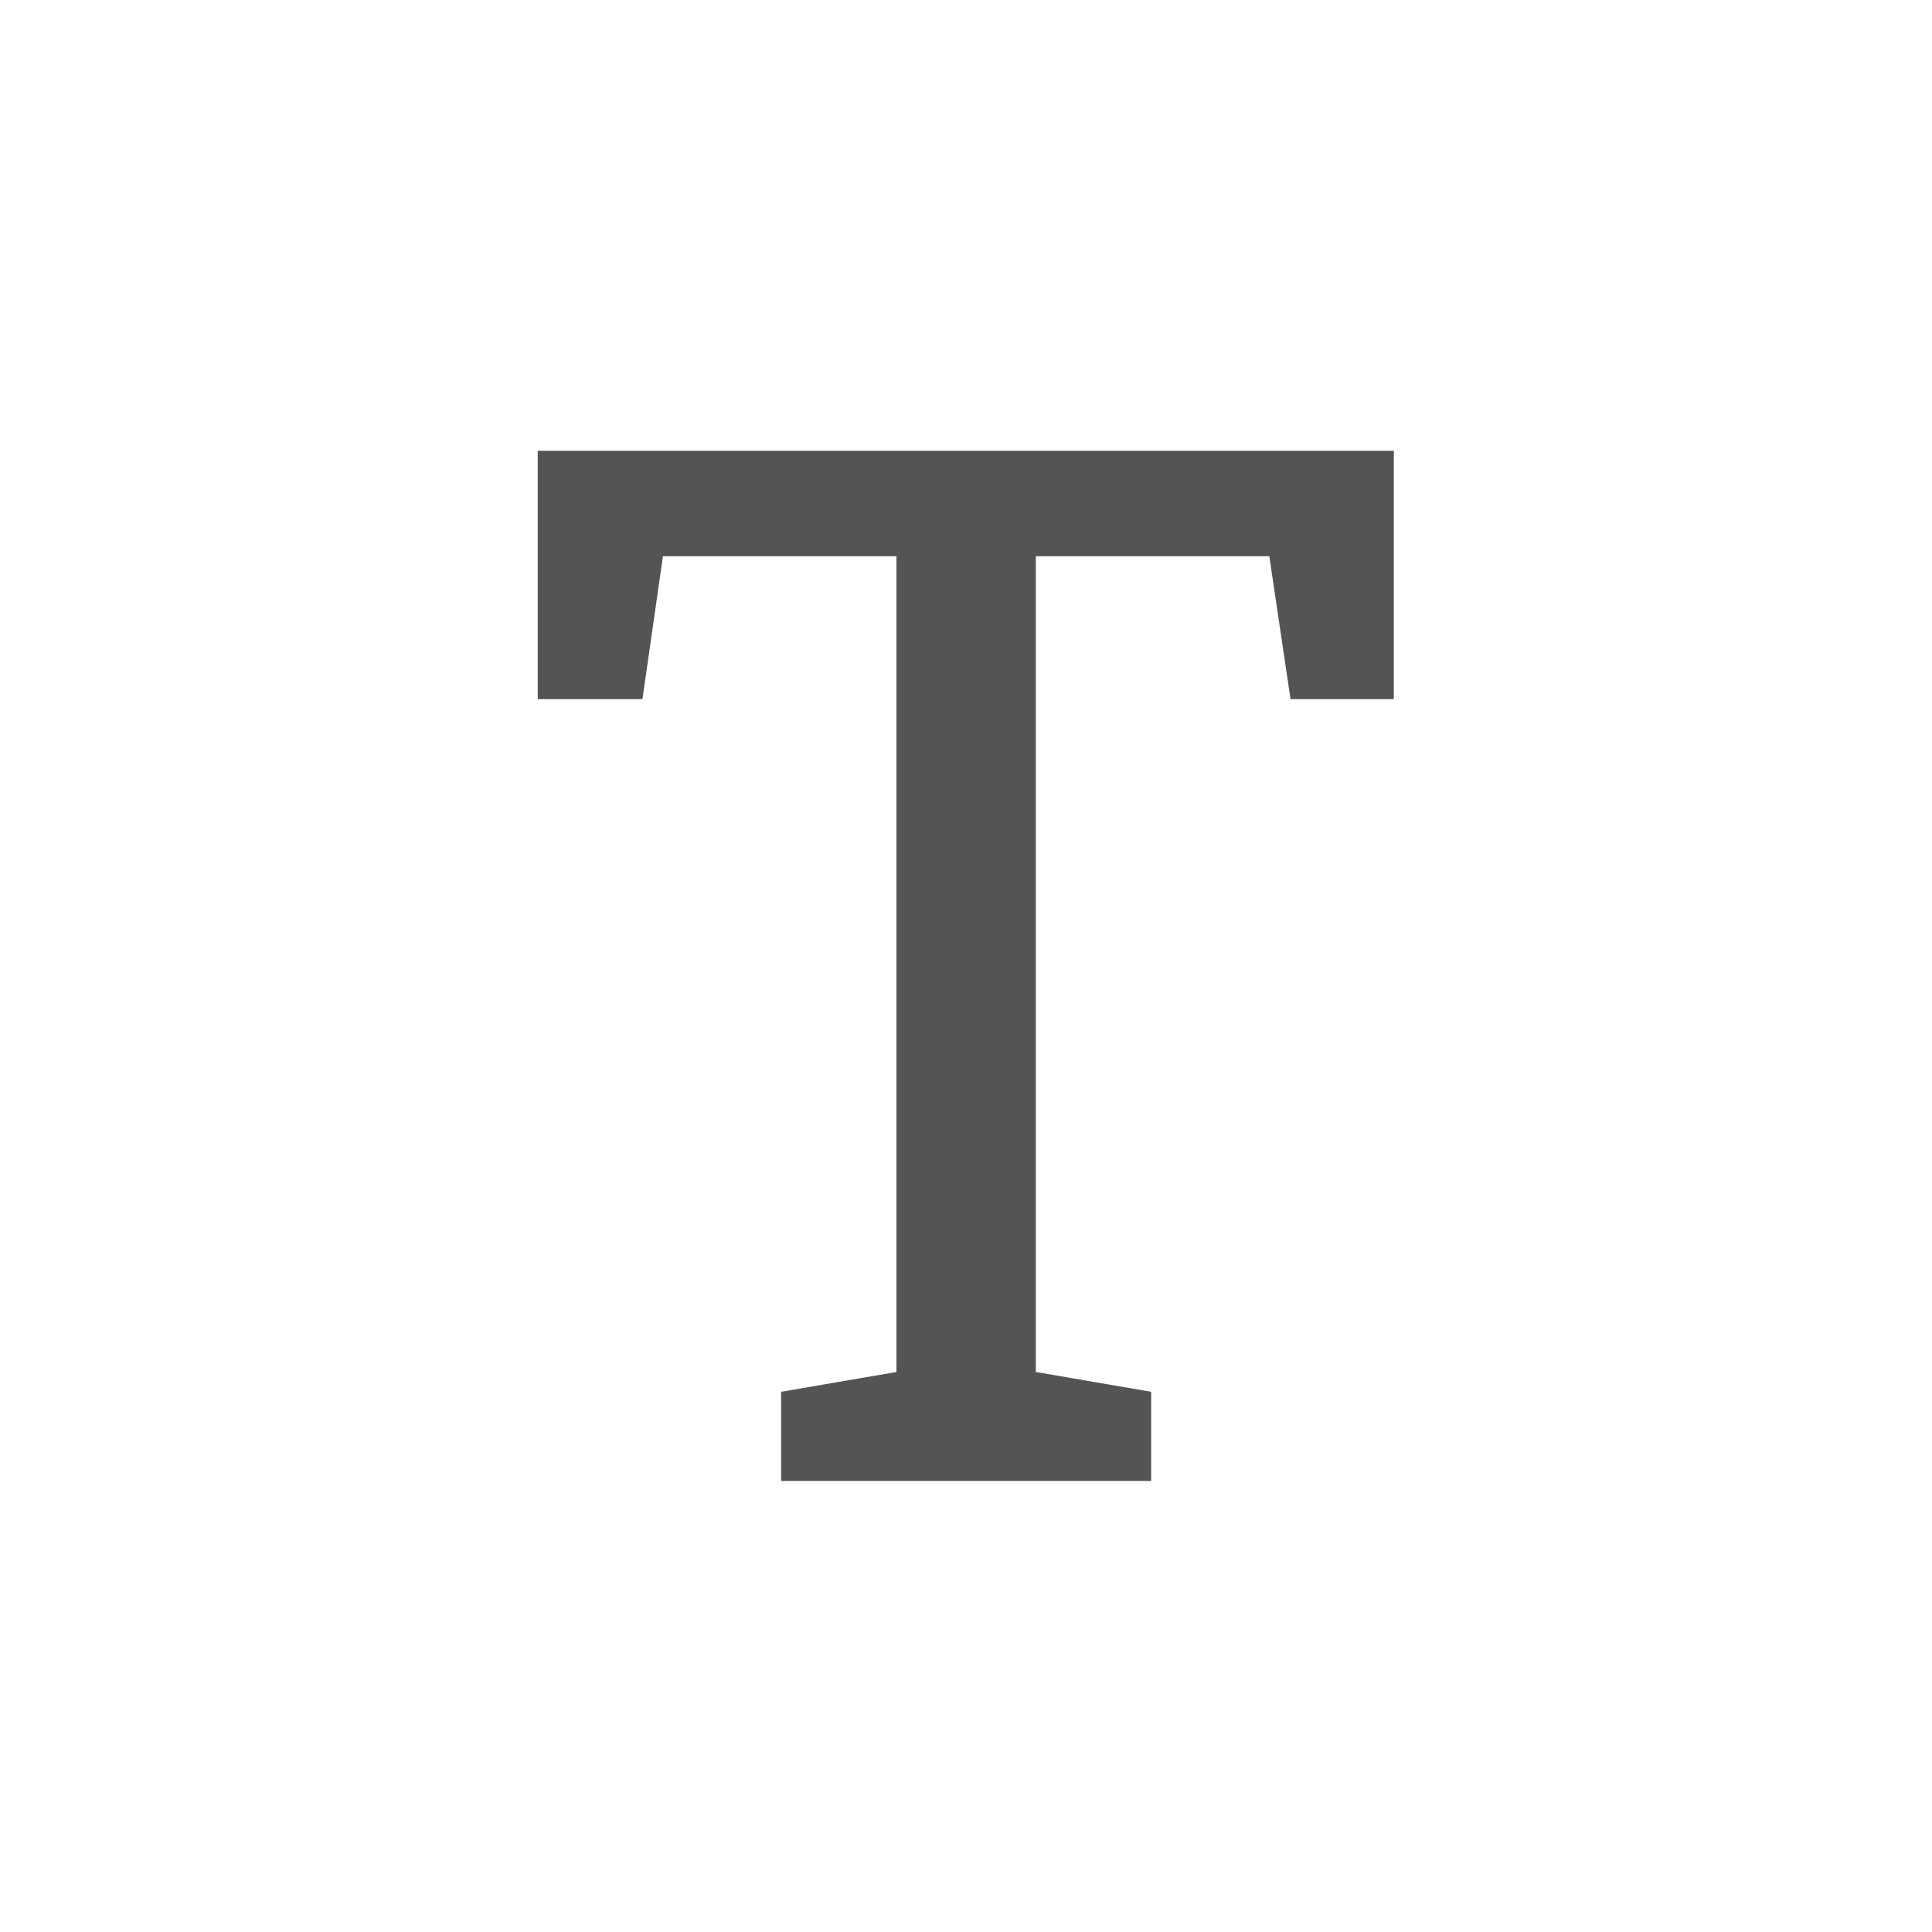 <svg xmlns="http://www.w3.org/2000/svg" width="36" height="36" viewBox="0 0 36 36">
    <g fill="none" fill-rule="evenodd">
        <g>
            <g>
                <path d="M0 0H36V36H0z" transform="translate(-1855, -942) translate(1855, 942)"/>
                <g fill="#545454">
                    <path d="M11.43 19.195L11.43 17.534 9.281 17.165 9.281 1.964 13.632 1.964 14.027 4.627 15.952 4.627 15.952 0 0 0 0 4.627 1.951 4.627 2.333 1.964 6.684 1.964 6.684 17.165 4.535 17.534 4.535 19.195z" transform="translate(-1855, -942) translate(1855, 942) translate(10.02, 8.4)"/>
                </g>
            </g>
        </g>
    </g>
</svg>
